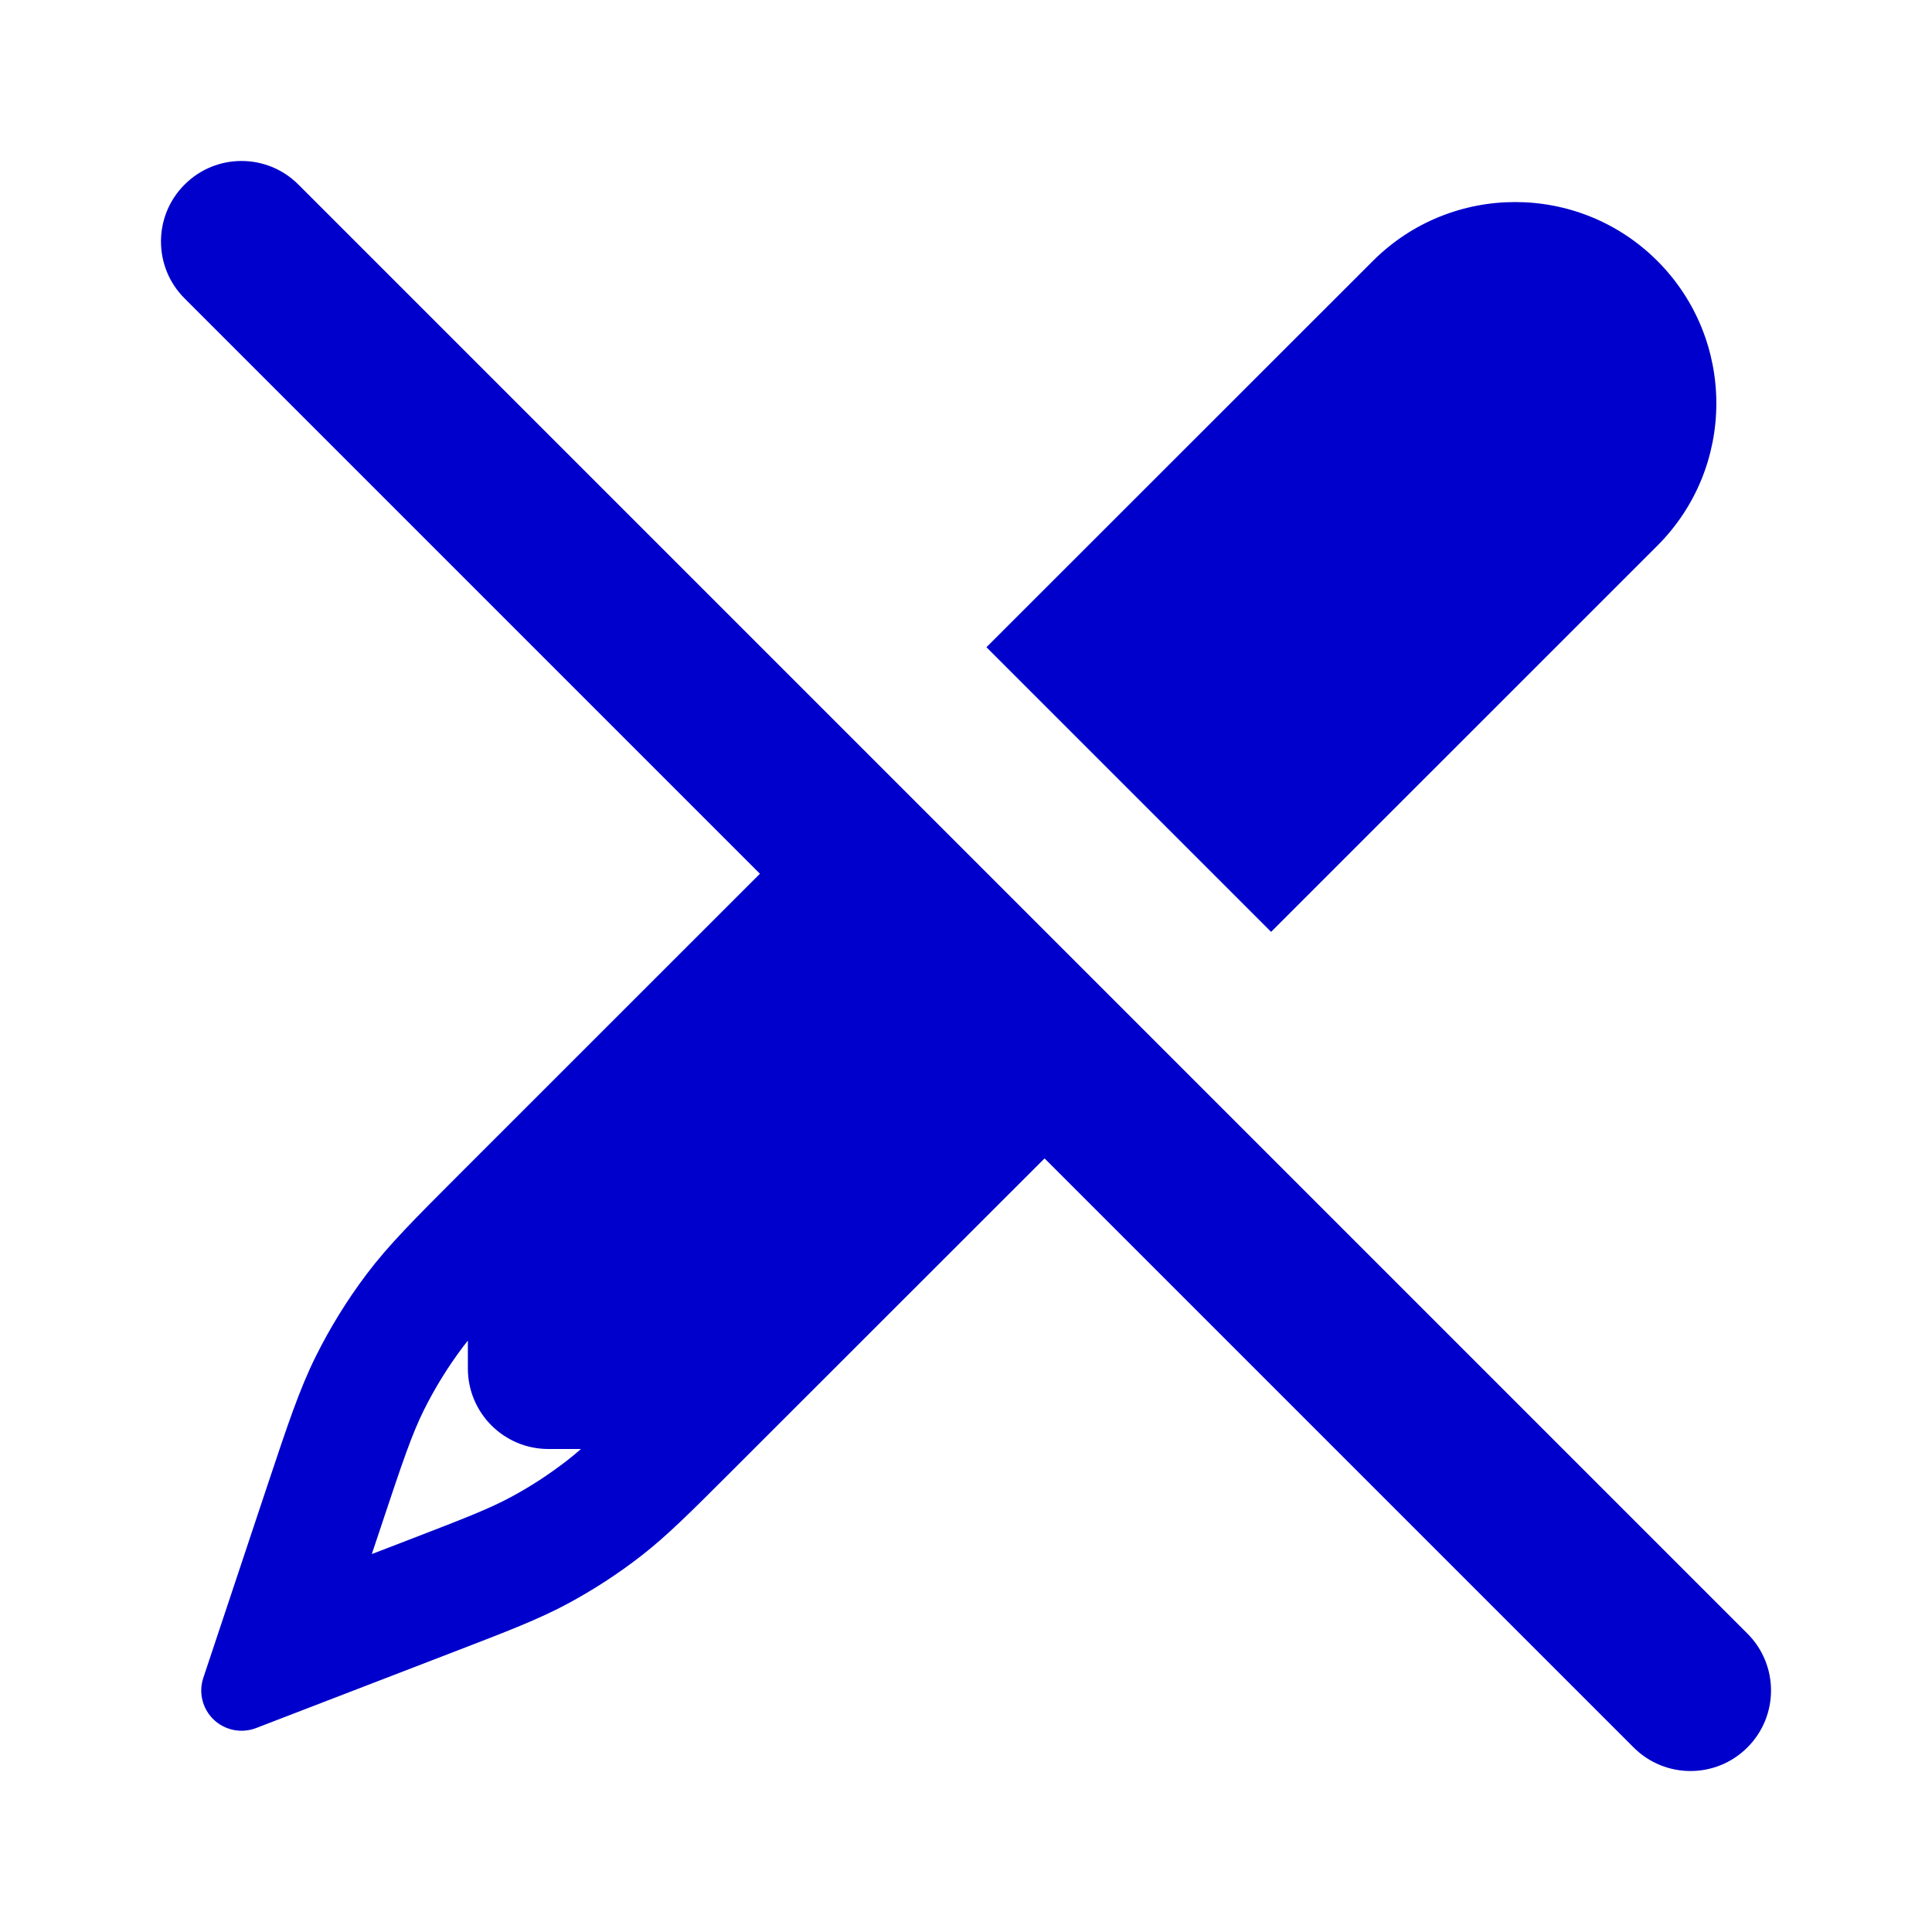 <svg width="24" height="24" viewBox="0 0 24 24" fill="none" xmlns="http://www.w3.org/2000/svg">
<path fill-rule="evenodd" clip-rule="evenodd" d="M3.707 2.293C3.317 1.902 2.683 1.902 2.293 2.293C1.902 2.683 1.902 3.317 2.293 3.707L9.44 10.854L5.719 14.574C5.15 15.143 4.828 15.465 4.555 15.827C4.313 16.148 4.101 16.491 3.922 16.851C3.721 17.256 3.577 17.688 3.322 18.452L2.526 20.842C2.464 21.026 2.515 21.228 2.655 21.362C2.795 21.495 2.999 21.536 3.18 21.467L5.636 20.521C6.312 20.261 6.693 20.114 7.053 19.921C7.372 19.749 7.677 19.551 7.963 19.329C8.285 19.079 8.574 18.79 9.087 18.277L12.976 14.39L20.293 21.707C20.683 22.098 21.317 22.098 21.707 21.707C22.098 21.317 22.098 20.683 21.707 20.293L3.707 2.293ZM5.752 16.73C5.772 16.704 5.792 16.678 5.812 16.653V17C5.812 17.552 6.26 18 6.812 18H7.217C7.157 18.053 7.1 18.1 7.043 18.144C6.822 18.315 6.588 18.468 6.343 18.599C6.079 18.741 5.793 18.853 5.061 19.135L4.619 19.305L4.732 18.966C5.007 18.139 5.118 17.815 5.265 17.518C5.403 17.241 5.566 16.977 5.752 16.73Z" fill="#0000CC"/>
<path d="M20.589 6.778L15.79 11.576L12.254 8.04L17.054 3.242C18.03 2.266 19.613 2.266 20.589 3.242C21.565 4.219 21.565 5.802 20.589 6.778Z" fill="#0000CC"/>
</svg>
